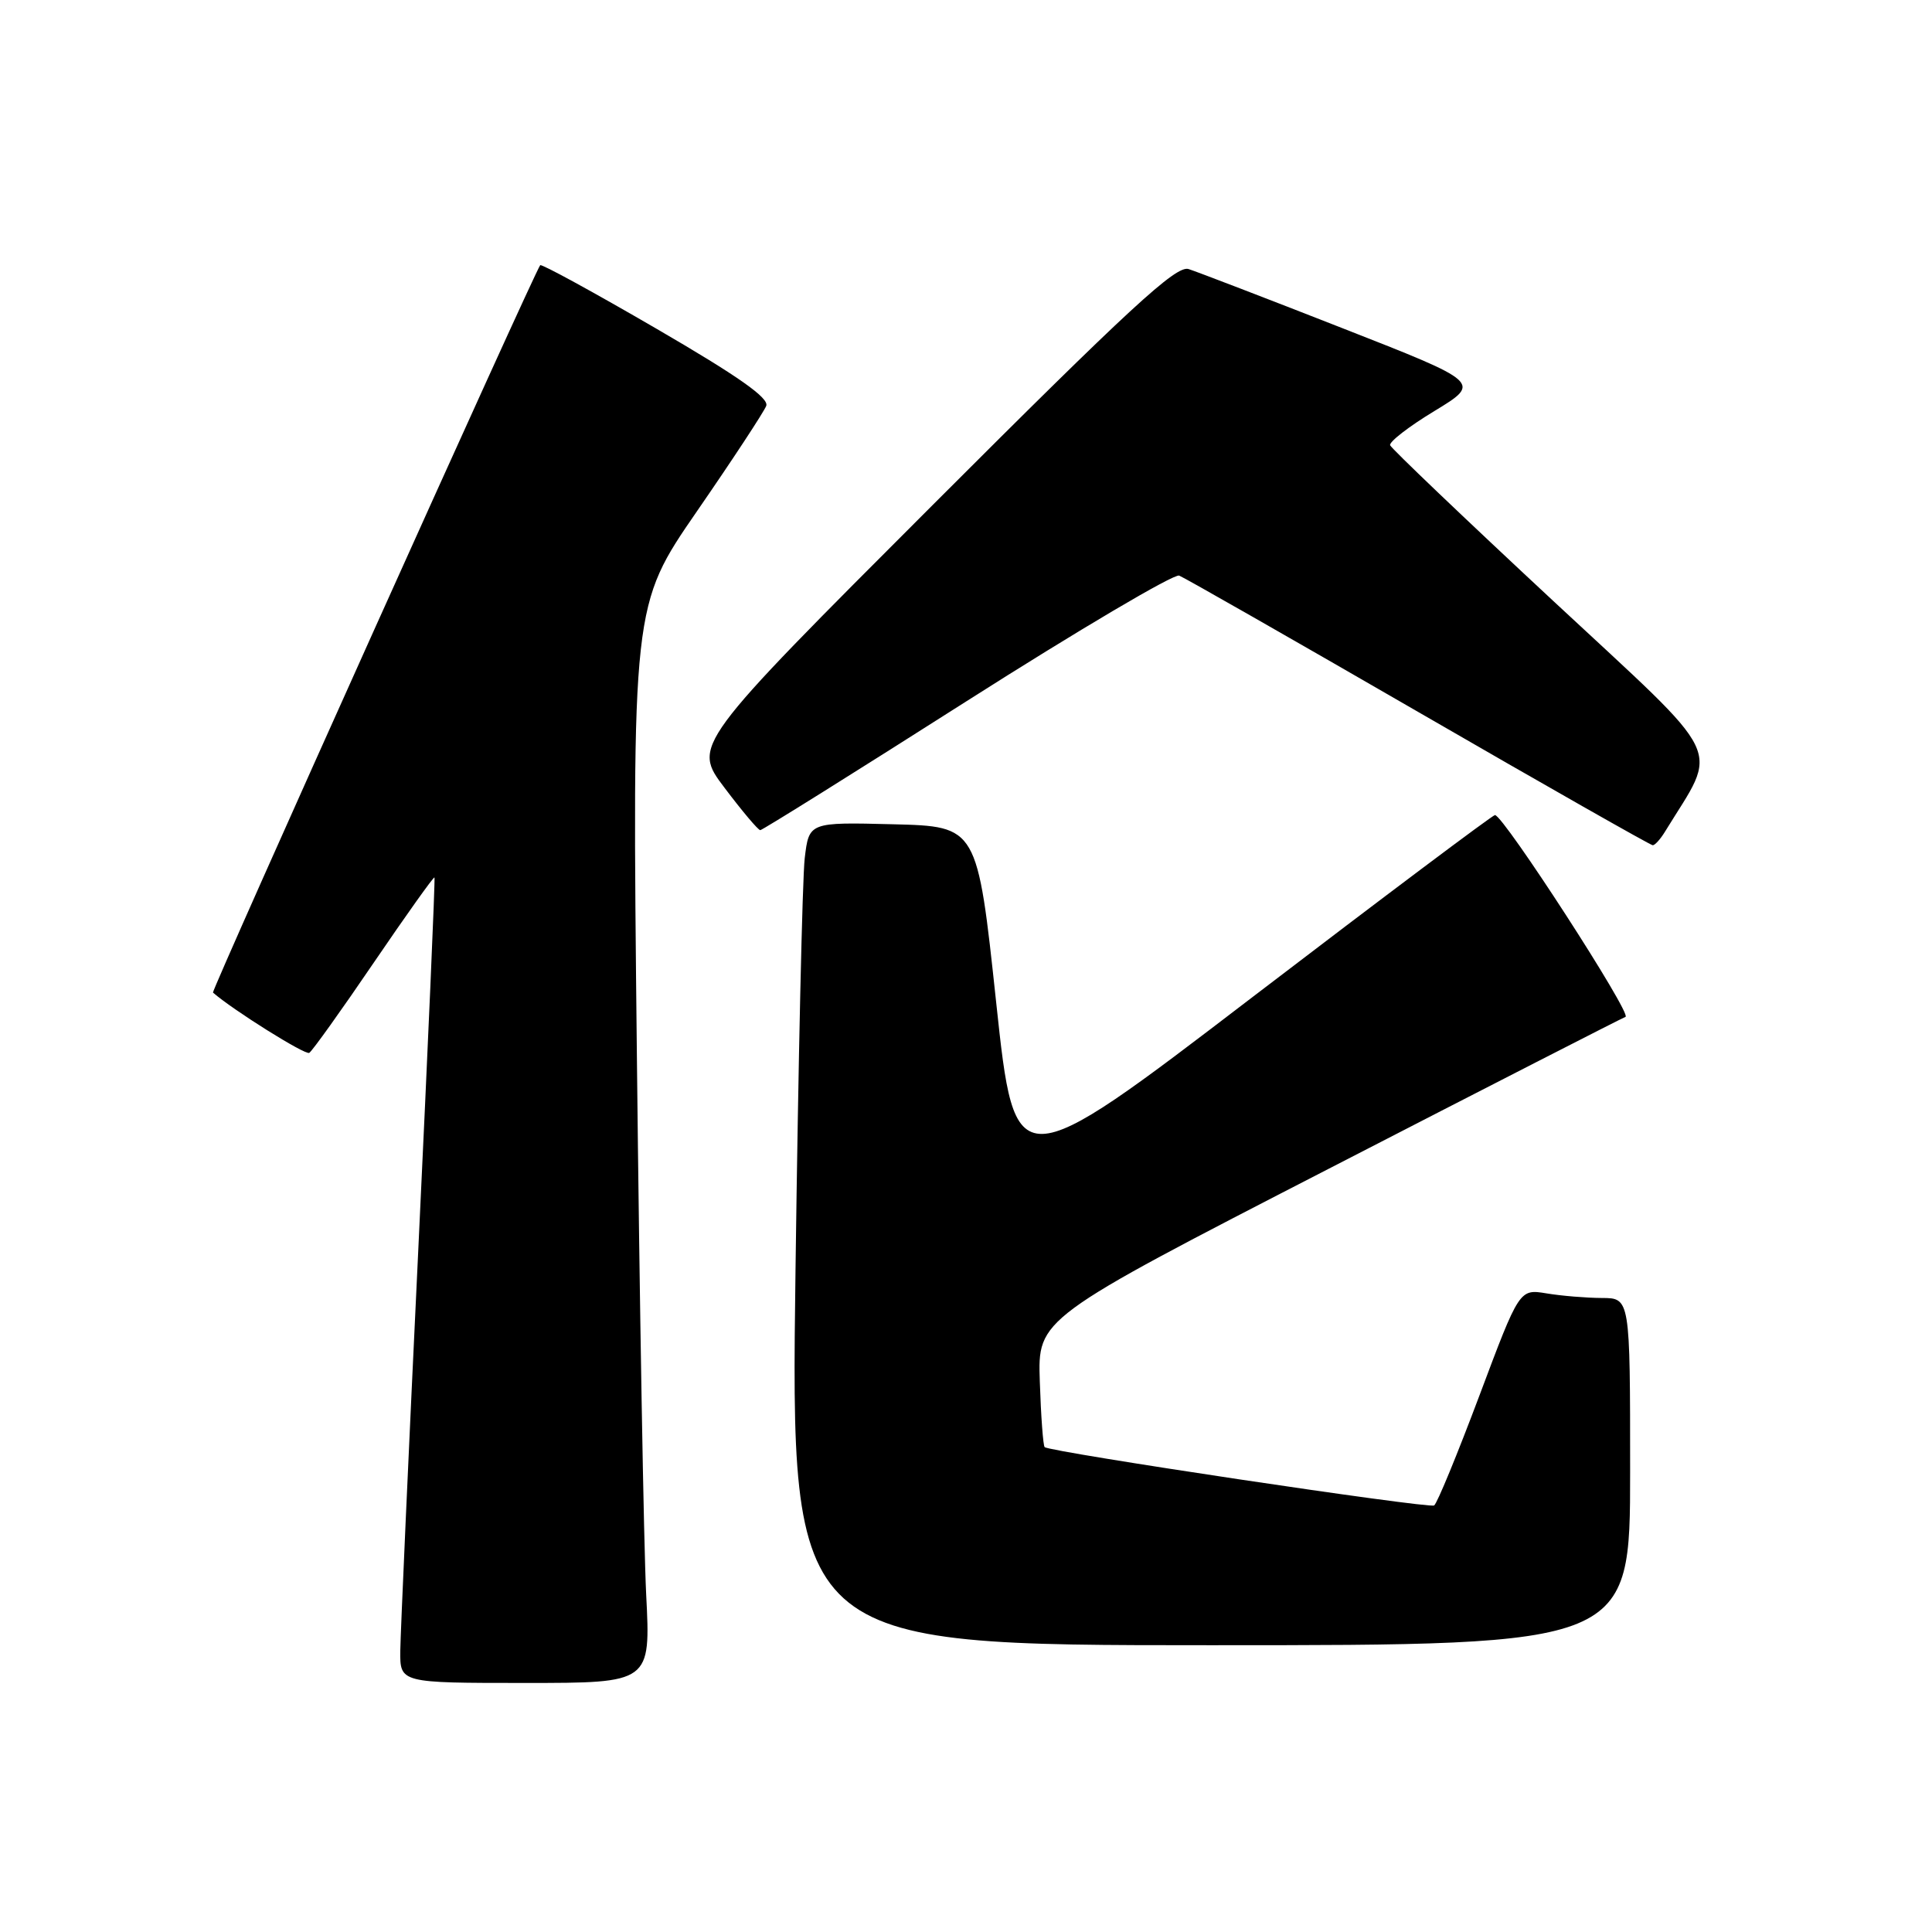 <?xml version="1.0" encoding="UTF-8" standalone="no"?>
<!DOCTYPE svg PUBLIC "-//W3C//DTD SVG 1.1//EN" "http://www.w3.org/Graphics/SVG/1.1/DTD/svg11.dtd" >
<svg xmlns="http://www.w3.org/2000/svg" xmlns:xlink="http://www.w3.org/1999/xlink" version="1.1" viewBox="0 0 256 256">
 <g >
 <path fill="currentColor"
d=" M 85.62 211.25 C 85.30 204.79 84.74 172.66 84.39 139.86 C 83.75 80.22 83.75 80.22 92.36 67.73 C 97.10 60.86 101.22 54.58 101.53 53.78 C 101.93 52.74 97.81 49.85 86.99 43.56 C 78.68 38.73 71.75 34.94 71.58 35.14 C 70.84 36.00 27.97 131.30 28.22 131.52 C 30.86 133.83 40.45 139.84 40.98 139.51 C 41.37 139.27 45.22 133.89 49.53 127.55 C 53.84 121.22 57.46 116.14 57.57 116.27 C 57.68 116.39 56.71 138.55 55.43 165.50 C 54.14 192.45 53.07 216.41 53.04 218.75 C 53.00 223.00 53.00 223.00 69.61 223.00 C 86.22 223.00 86.22 223.00 85.62 211.25 Z  M 216.00 195.00 C 216.00 172.00 216.00 172.00 212.25 171.99 C 210.19 171.98 206.89 171.71 204.92 171.38 C 201.33 170.79 201.33 170.79 196.03 184.92 C 193.11 192.69 190.42 199.24 190.03 199.48 C 189.32 199.92 139.06 192.39 138.42 191.75 C 138.22 191.55 137.93 187.64 137.78 183.06 C 137.50 174.72 137.50 174.72 176.00 154.90 C 197.18 143.99 214.90 134.92 215.39 134.74 C 216.29 134.40 199.20 108.00 198.09 108.00 C 197.77 108.01 183.32 118.85 166.00 132.09 C 134.50 156.18 134.50 156.18 132.00 132.84 C 129.50 109.50 129.50 109.50 118.35 109.22 C 107.20 108.94 107.20 108.94 106.63 113.72 C 106.32 116.35 105.77 140.89 105.41 168.25 C 104.75 218.00 104.75 218.00 160.38 218.00 C 216.00 218.00 216.00 218.00 216.00 195.00 Z  M 220.59 110.25 C 227.76 98.54 229.09 101.28 205.75 79.57 C 194.06 68.69 184.37 59.44 184.20 59.00 C 184.04 58.56 186.68 56.51 190.09 54.45 C 196.27 50.69 196.27 50.69 177.89 43.49 C 167.77 39.52 158.59 36.00 157.49 35.65 C 155.84 35.13 149.70 40.79 123.61 66.89 C 91.75 98.76 91.75 98.76 96.00 104.38 C 98.33 107.47 100.46 110.00 100.74 110.00 C 101.01 110.00 113.33 102.30 128.11 92.89 C 142.90 83.48 155.56 76.00 156.25 76.27 C 156.94 76.54 171.22 84.69 187.99 94.38 C 204.75 104.07 218.71 112.00 219.00 112.00 C 219.28 112.00 220.00 111.21 220.59 110.25 Z "/>
</g>
</svg>